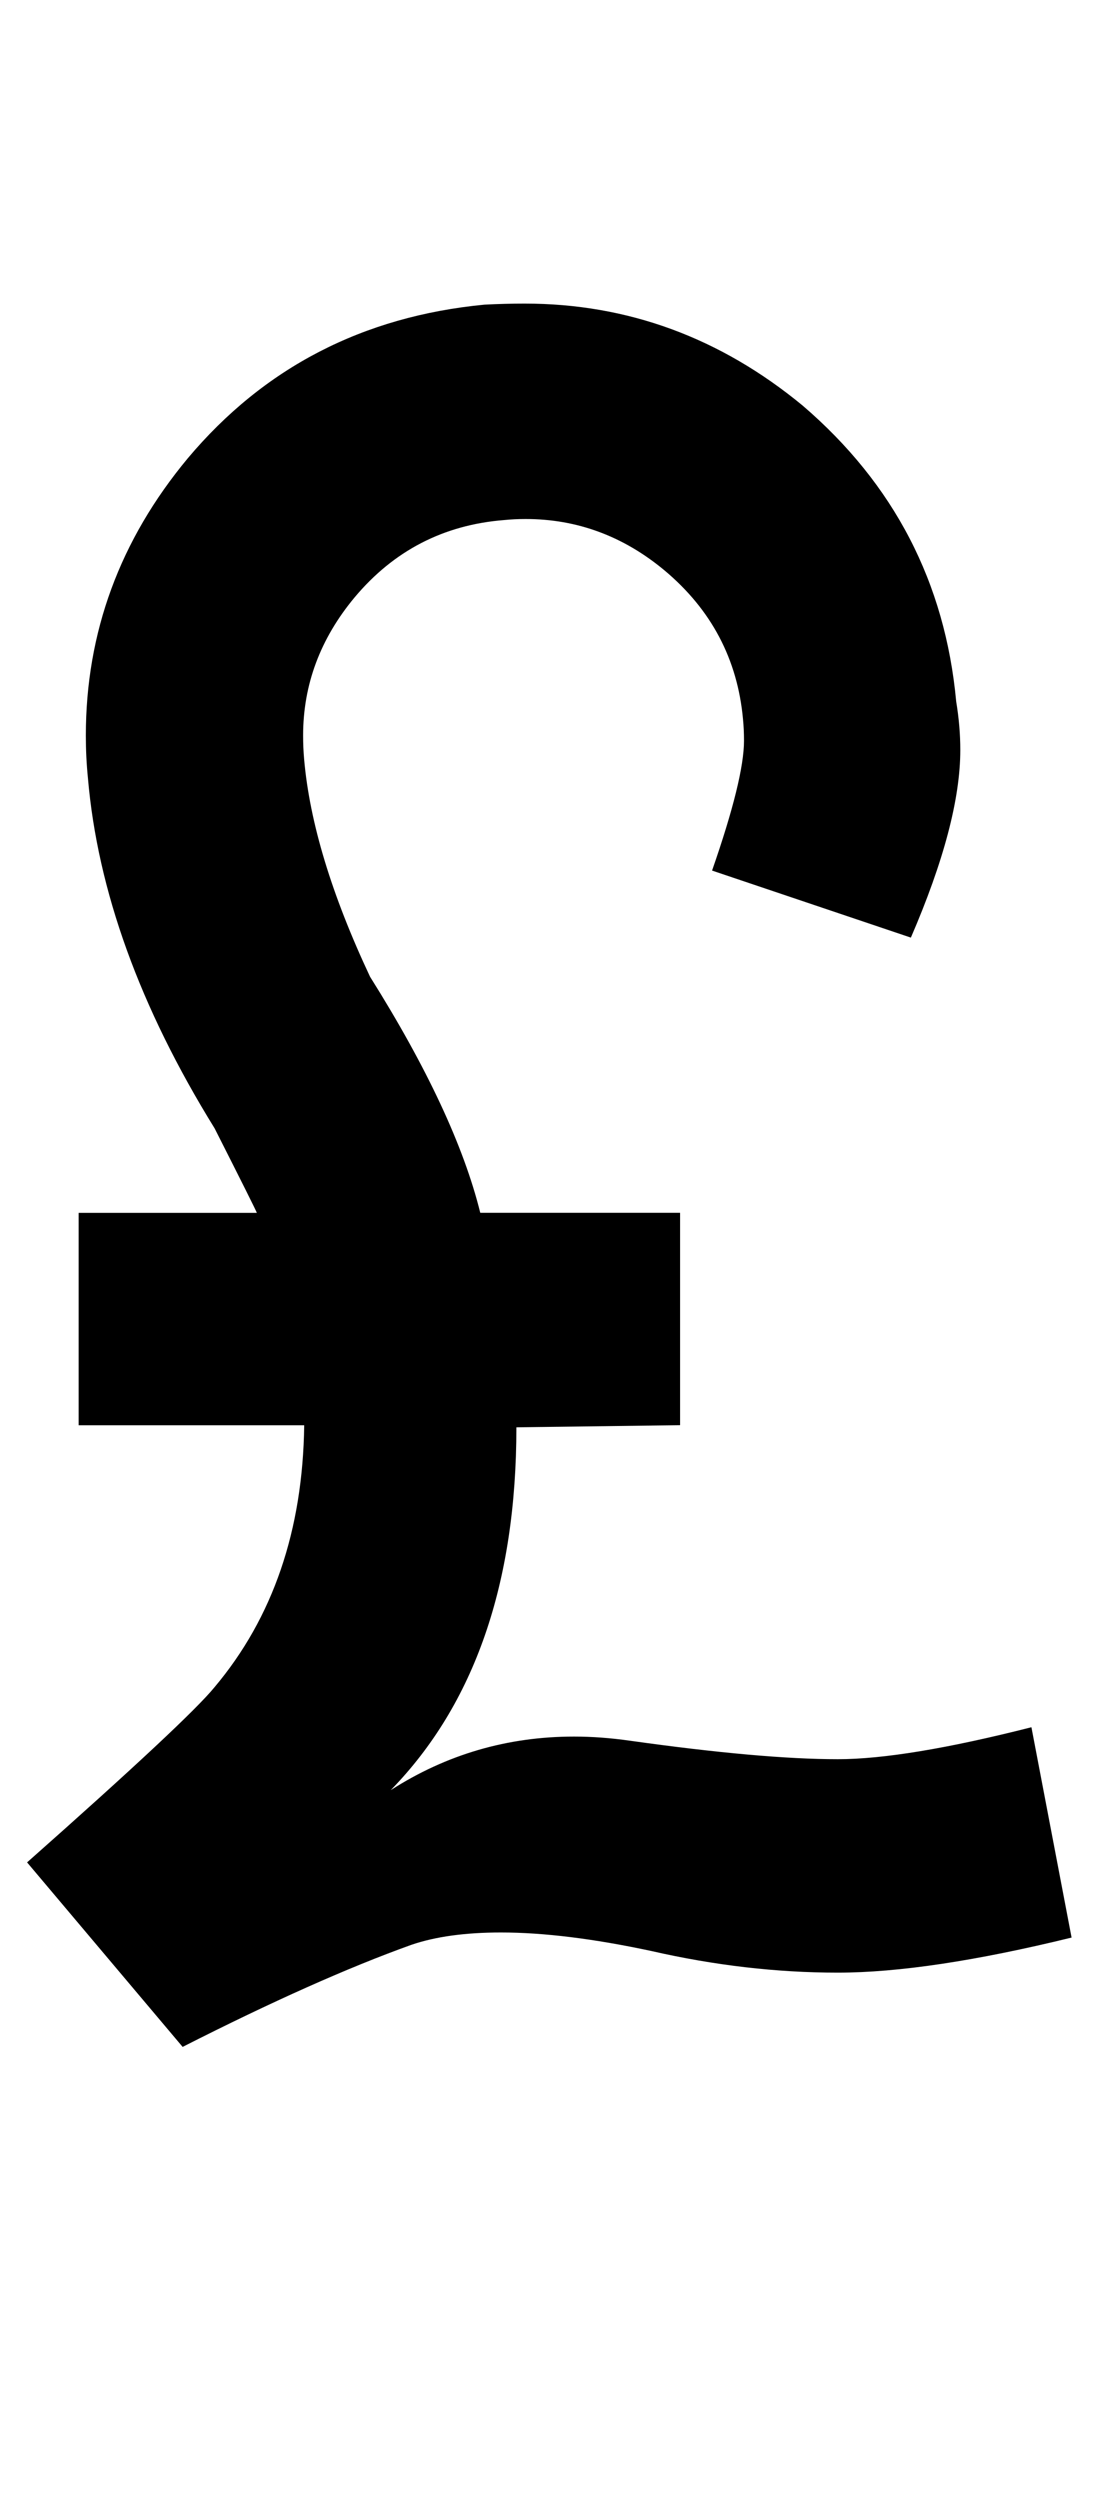 <?xml version="1.0" encoding="UTF-8" standalone="no"?>
<svg
   version="1.1"
   width="44"
   height="100"
   id="svg4460"
   sodipodi:docname="u00a3-£.svg"
   inkscape:version="1.1.1 (3bf5ae0d25, 2021-09-20)"
   xmlns:inkscape="http://www.inkscape.org/namespaces/inkscape"
   xmlns:sodipodi="http://sodipodi.sourceforge.net/DTD/sodipodi-0.dtd"
   xmlns="http://www.w3.org/2000/svg"
   xmlns:svg="http://www.w3.org/2000/svg"
   xmlns:rdf="http://www.w3.org/1999/02/22-rdf-syntax-ns#"
   xmlns:cc="http://creativecommons.org/ns#"
   xmlns:dc="http://purl.org/dc/elements/1.1/">
  <sodipodi:namedview
     pagecolor="#ffffff"
     bordercolor="#666666"
     borderopacity="1"
     objecttolerance="10"
     gridtolerance="10"
     guidetolerance="10"
     inkscape:pageopacity="0"
     inkscape:pageshadow="2"
     inkscape:window-width="2880"
     inkscape:window-height="1541"
     id="namedview11"
     showgrid="true"
     inkscape:zoom="19.442095"
     inkscape:cx="-1.3887393"
     inkscape:cy="51.923418"
     inkscape:window-x="-11"
     inkscape:window-y="-11"
     inkscape:window-maximized="1"
     inkscape:current-layer="text5282"
     inkscape:document-rotation="0"
     inkscape:pagecheckerboard="0"
     showguides="true"
     inkscape:guide-bbox="true">
    <inkscape:grid
       type="xygrid"
       id="grid823" />
    <sodipodi:guide
       position="0,86"
       orientation="66,0"
       id="guide957" />
    <sodipodi:guide
       position="0,20"
       orientation="0,50"
       id="guide959" />
    <sodipodi:guide
       position="50,20"
       orientation="-66,0"
       id="guide961" />
    <sodipodi:guide
       position="50,86"
       orientation="0,-50"
       id="guide963" />
    <sodipodi:guide
       position="9,64.33"
       orientation="8.539,0"
       id="guide1517" />
    <sodipodi:guide
       position="9,55.791"
       orientation="0,26.228"
       id="guide1519" />
    <sodipodi:guide
       position="35,93.437"
       orientation="-8.539,0"
       id="guide1521" />
    <sodipodi:guide
       position="35.228,64.33"
       orientation="0,-26.228"
       id="guide1523" />
    <sodipodi:guide
       position="7.925,20"
       orientation="0,-6.85"
       id="guide4054" />
    <sodipodi:guide
       position="1.075,75"
       orientation="0,6.85"
       id="guide4058" />
  </sodipodi:namedview>
  <defs
     id="defs4462" />
  <g
     aria-label="C"
     id="text3215"
     style="font-size:32px;line-height:1.25"
     transform="translate(-37.75,-4)">
    <g
       aria-label="A"
       id="text5282"
       transform="matrix(1.629,0,0,2.829,-41.003,-68.777)">
      <path
         d="m 61.036,45.907 q 0,3.309 -3.089,5.131 2.051,-0.758 4.506,-0.758 0.658,0 1.367,0.058 3.241,0.262 5.114,0.262 1.671,0 4.76,-0.452 l 0.987,2.974 q -3.519,0.496 -5.747,0.496 -2.253,0 -4.582,-0.306 -2.127,-0.262 -3.696,-0.262 -1.316,0 -2.203,0.175 -2.329,0.481 -5.62,1.443 l -3.823,-2.609 q 3.949,-2.012 4.608,-2.478 2.152,-1.472 2.203,-3.703 h -5.544 v -3.003 h 4.38 q -0.025,-0.044 -1.038,-1.195 -2.759,-2.566 -3.114,-4.956 -0.051,-0.292 -0.051,-0.598 0,-2.187 2.506,-3.921 2.81,-1.924 7.291,-2.172 0.506,-0.015 0.987,-0.015 3.797,0 6.835,1.443 3.367,1.662 3.772,4.184 0.101,0.35 0.101,0.685 0,1.035 -1.215,2.653 l -4.886,-0.948 q 0.785,-1.297 0.785,-1.837 0,-0.16 -0.025,-0.306 -0.203,-1.268 -1.924,-2.099 -1.519,-0.729 -3.418,-0.729 -0.278,0 -0.532,0.015 -2.228,0.102 -3.671,1.093 -1.266,0.875 -1.266,1.953 0,0.175 0.025,0.335 0.203,1.341 1.62,3.076 2.101,1.924 2.709,3.338 h 4.911 v 3.003 z"
         style="font-weight:bold;font-size:22.348px;line-height:1;font-family:'Caviar Dreams';-inkscape-font-specification:'Caviar Dreams Bold';text-align:center;text-anchor:middle;fill:#000000;stroke-width:2.929"
         id="path22429" />
    </g>
  </g>
</svg>
